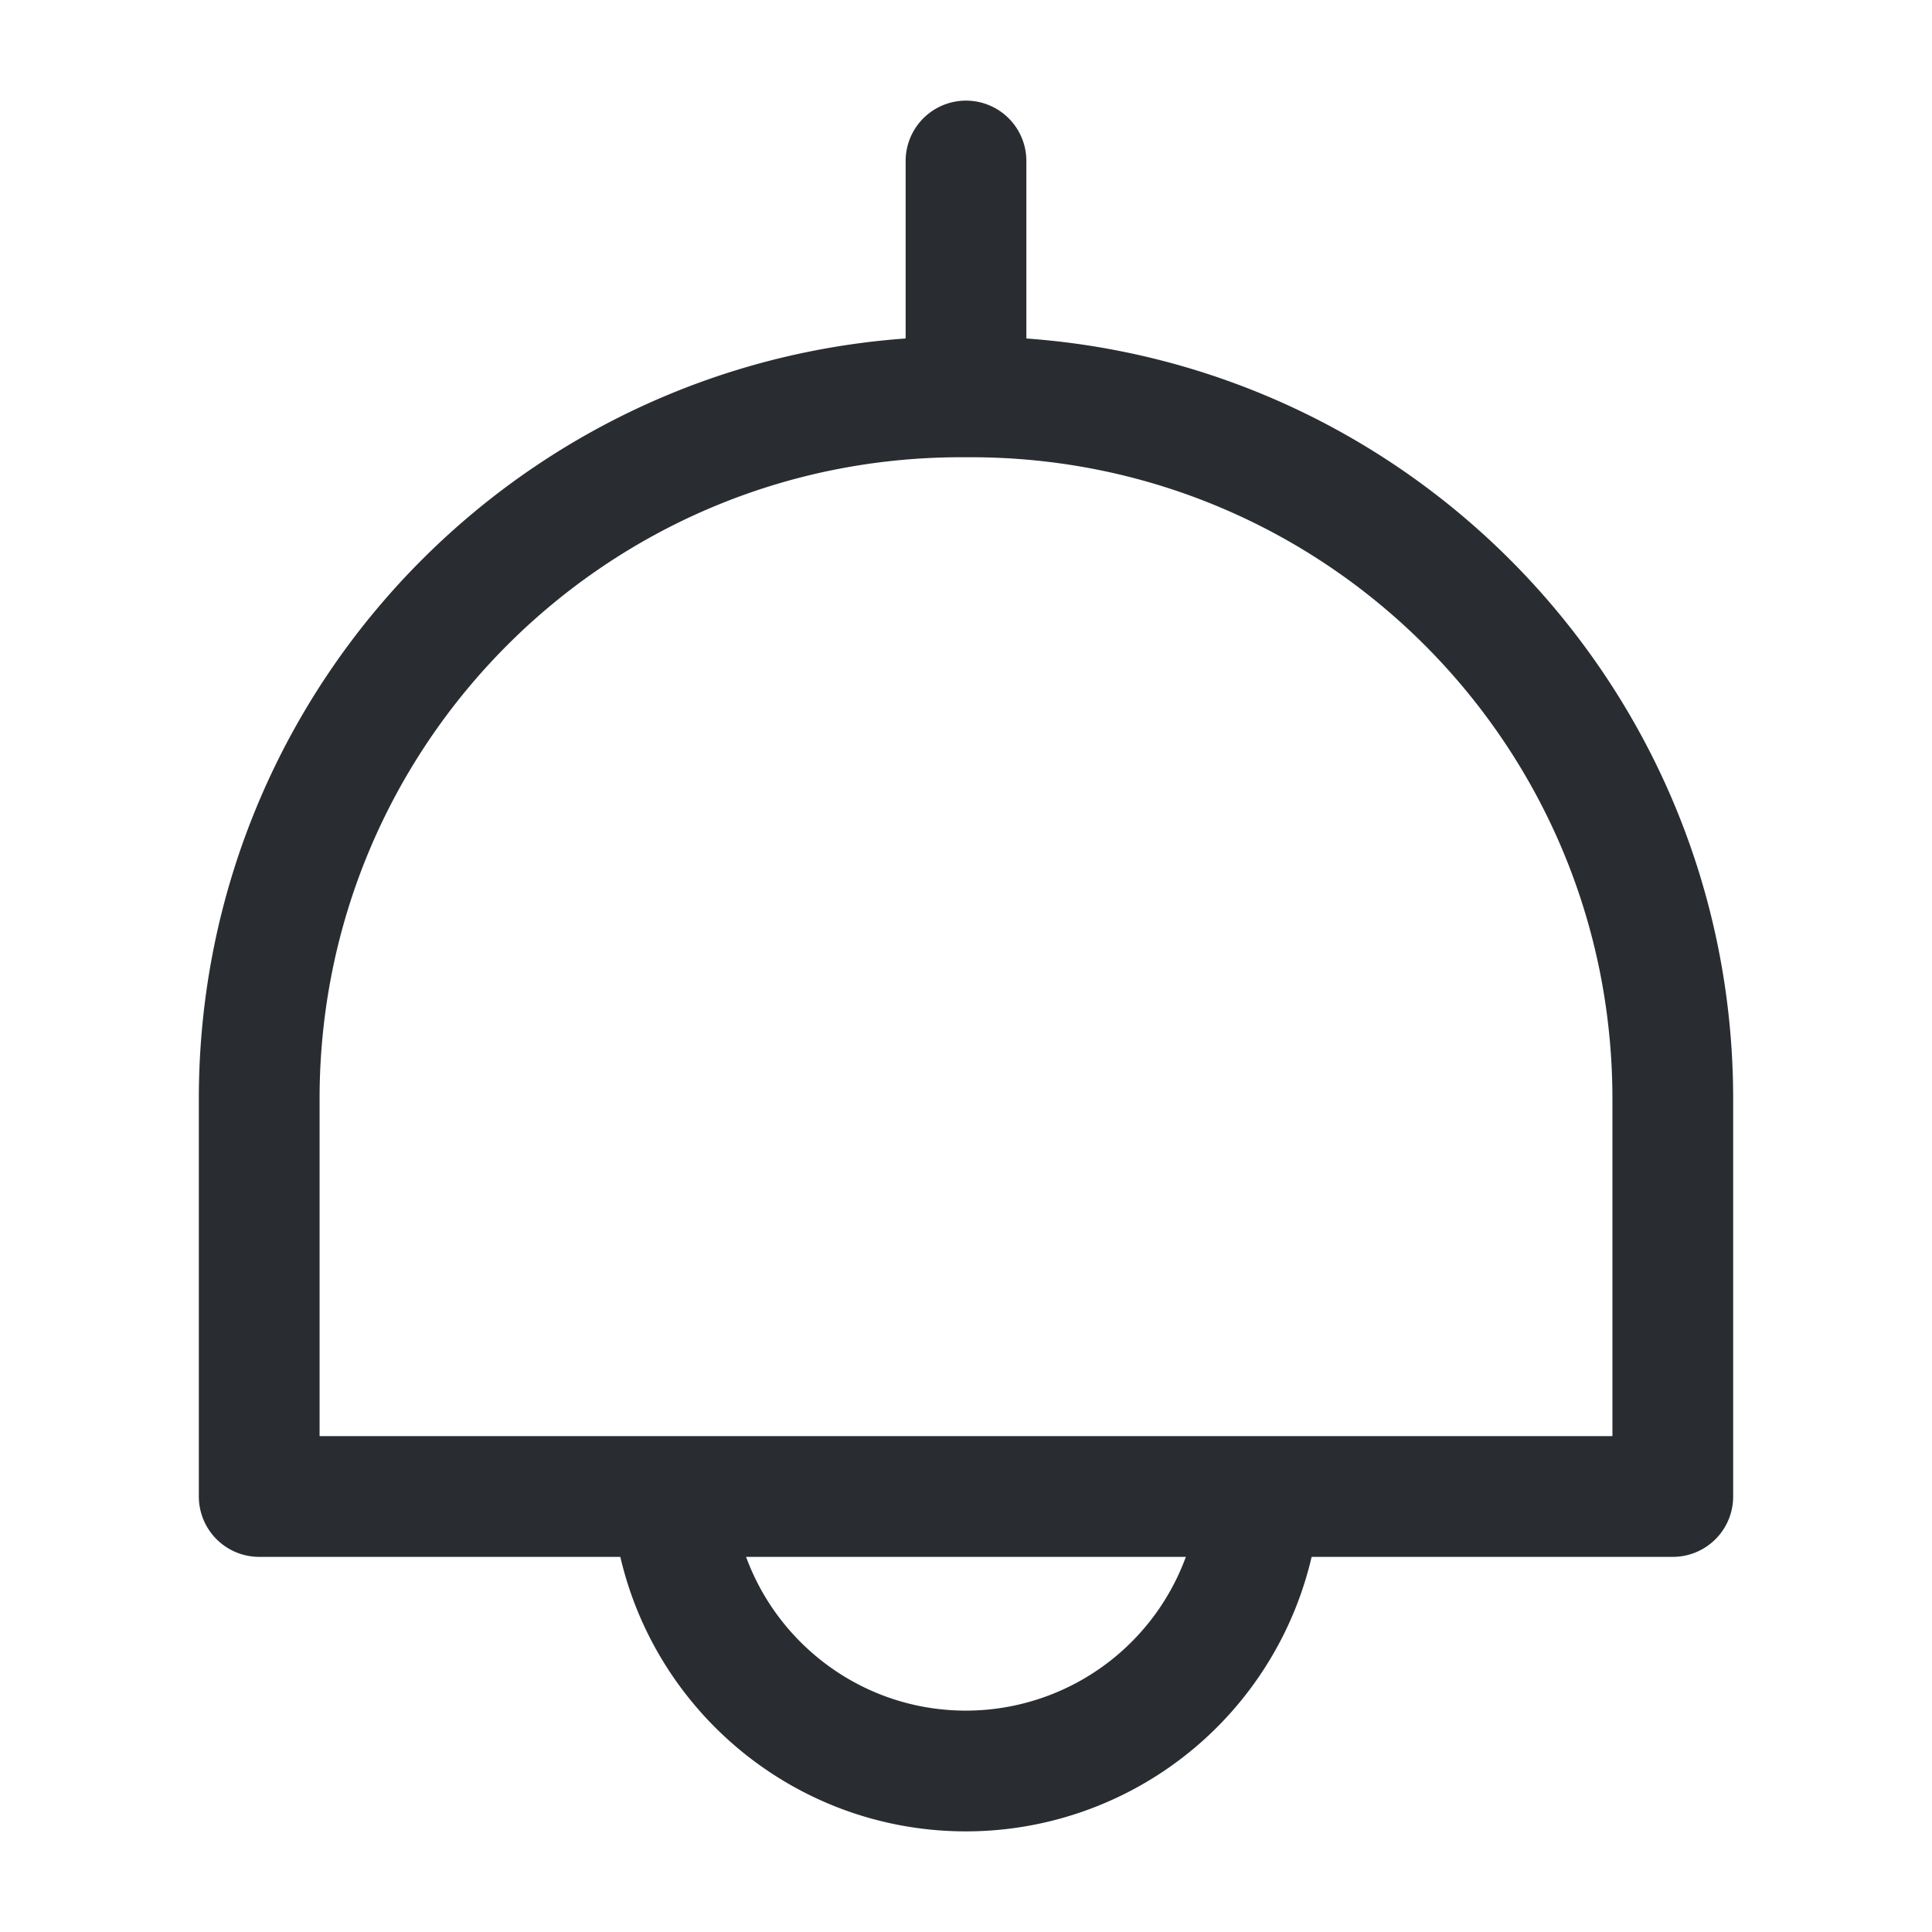 <svg width="24" height="24" fill="none" xmlns="http://www.w3.org/2000/svg" viewBox="0 0 24 24">
  <path d="M20.78 13.65v4.94H3.22v-4.94c0-4.82 3.9-8.72 8.72-8.72h.12c4.82 0 8.72 3.9 8.72 8.72zM12 2v2.93m3.65 13.66A3.661 3.661 0 0112 22c-1.93 0-3.52-1.5-3.65-3.41h7.3z" stroke="#292D32" stroke-width="1.5" stroke-linecap="round" stroke-linejoin="round"/>
</svg>